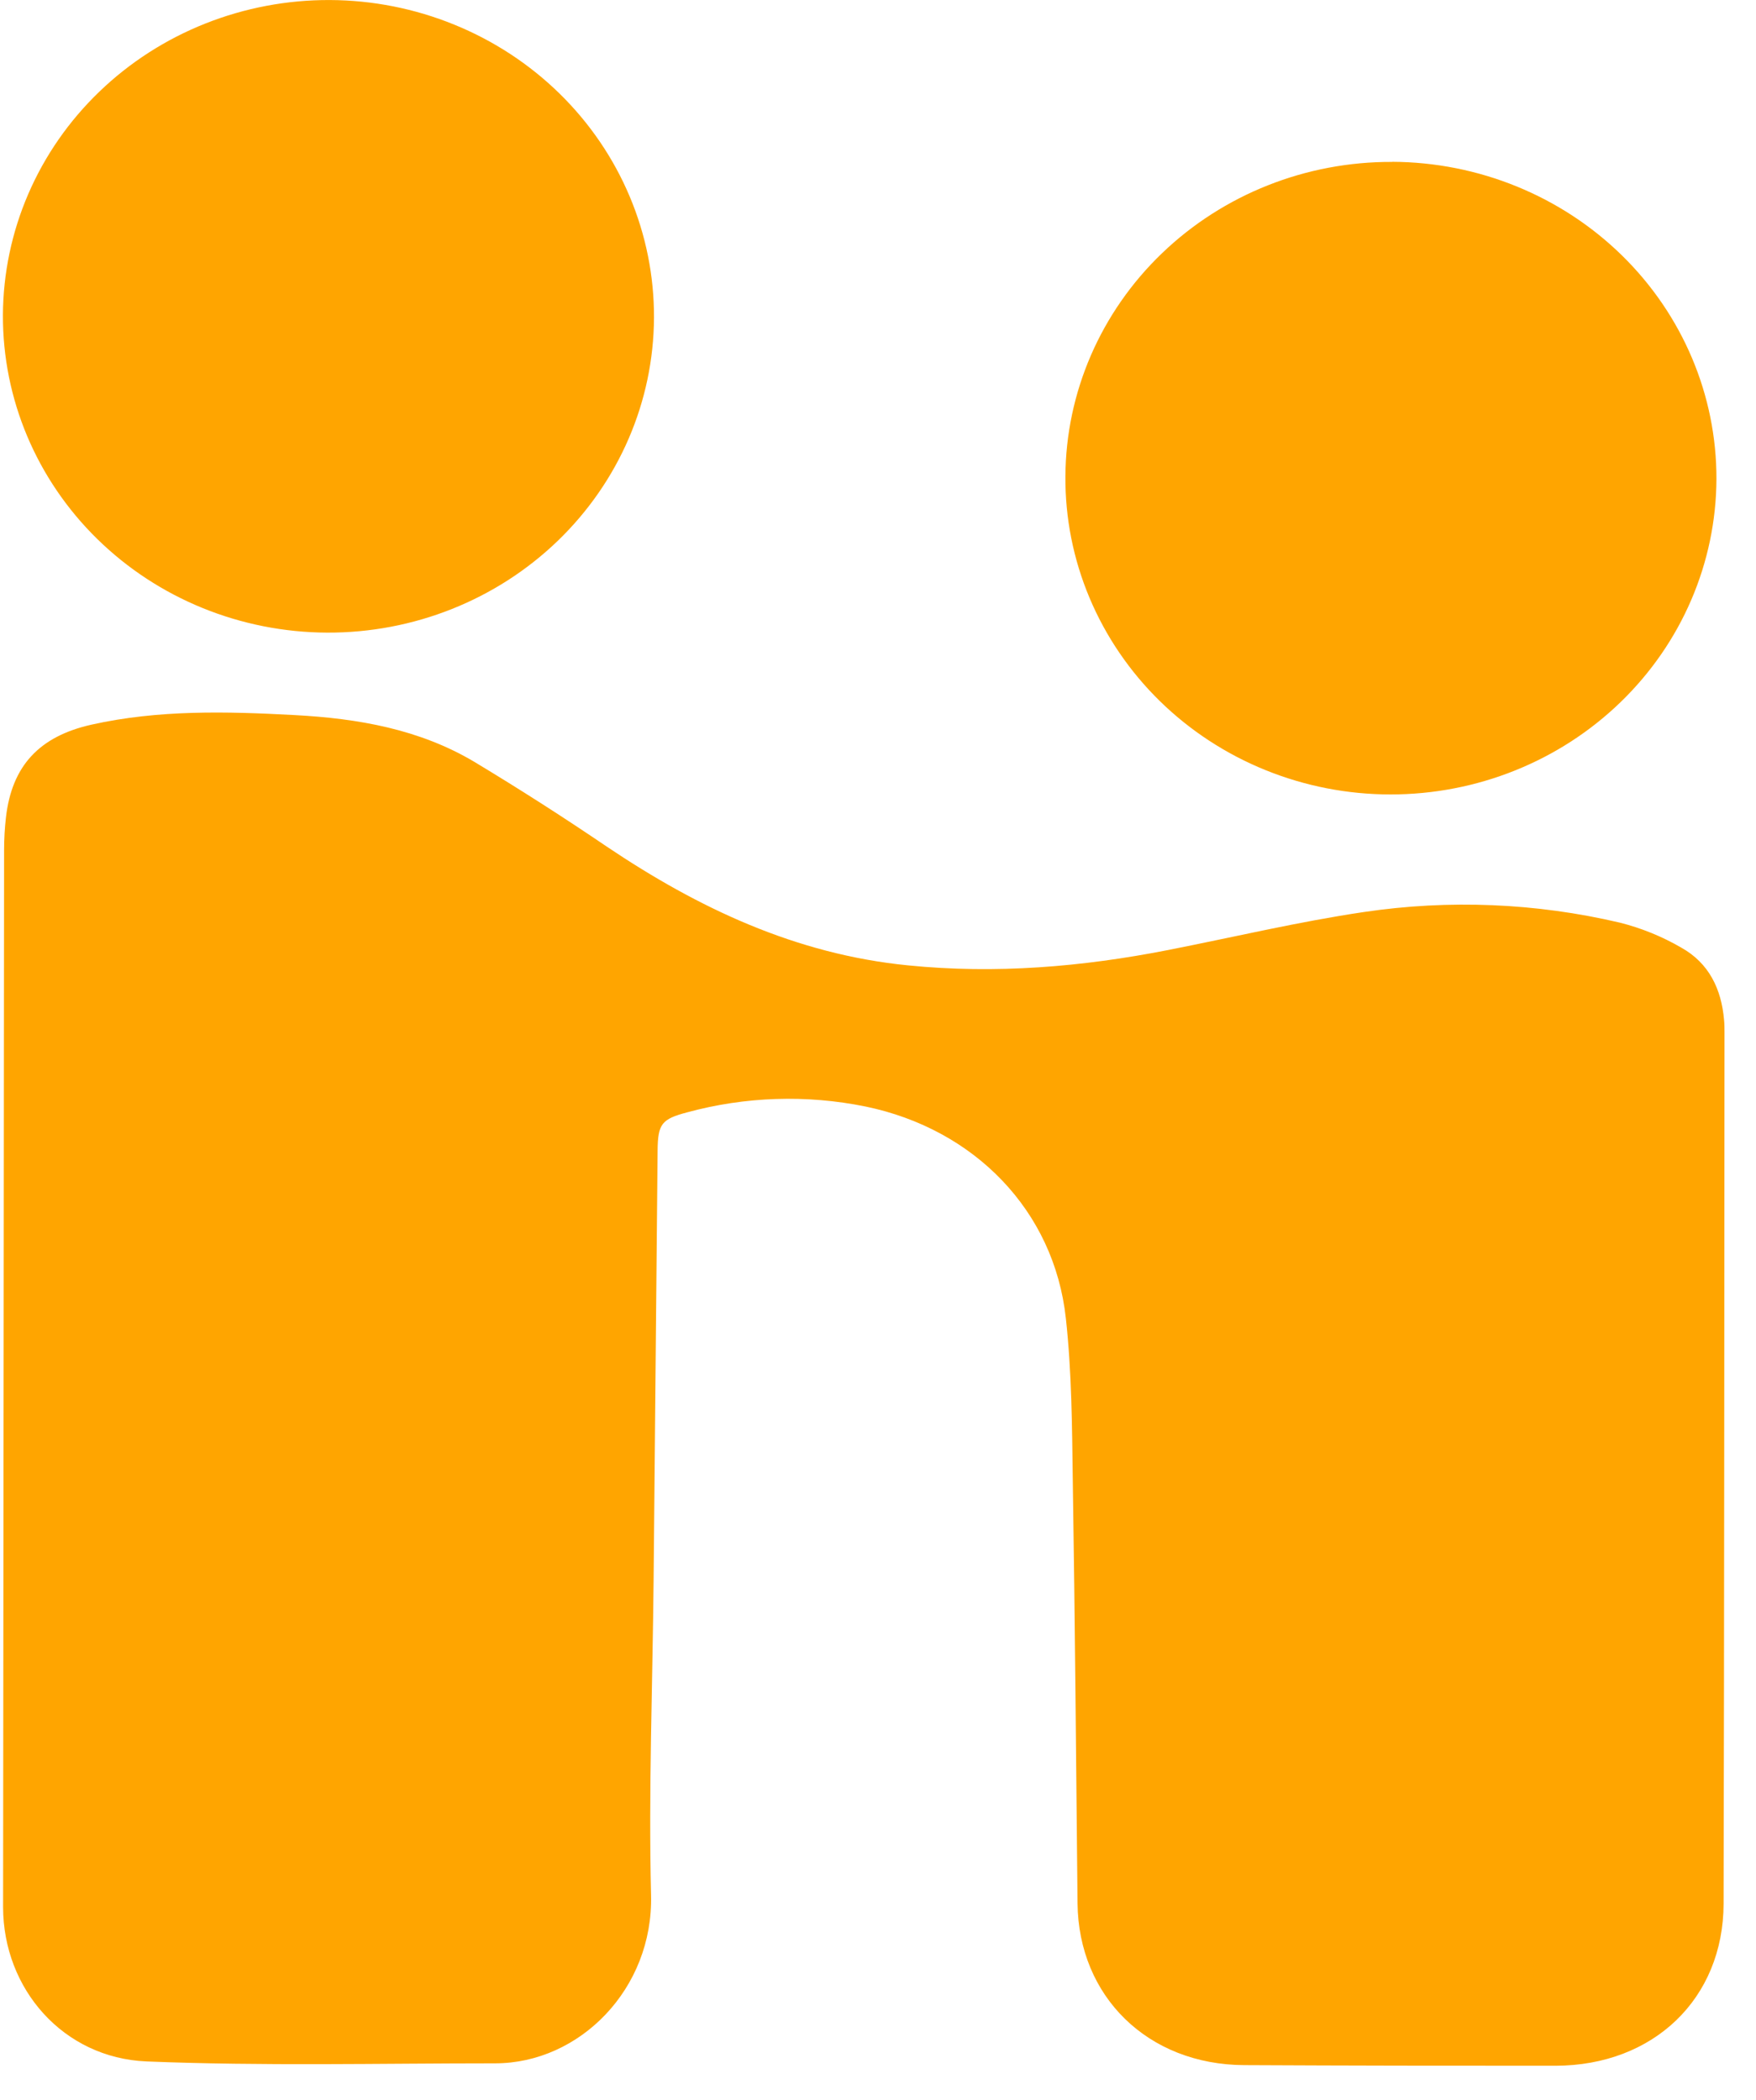 <svg width="100%" height="100%" viewBox="0 0 51 61" fill="none" xmlns="http://www.w3.org/2000/svg">
    <path fill='orange' d="M0.09 55.396C0.093 57.771 1.837 59.776 4.258 59.876C7.628 60.013 11.006 59.931 14.381 59.931C16.835 59.931 18.976 57.768 18.909 55.046C18.834 51.993 18.955 48.933 18.983 45.878L19.099 33.408C19.107 32.645 19.217 32.503 19.961 32.308C21.648 31.849 23.424 31.791 25.139 32.14C28.304 32.795 30.616 35.165 30.956 38.291C31.126 39.84 31.136 41.413 31.157 42.975C31.221 47.076 31.254 51.176 31.295 55.278C31.321 57.996 33.343 59.971 36.139 59.983C39.152 59.998 42.164 60.003 45.177 60.001C48.022 59.996 50.052 58.056 50.059 55.293C50.078 46.865 50.078 38.438 50.085 30.01C50.085 29.88 50.085 29.748 50.072 29.62C49.995 28.733 49.638 27.975 48.83 27.525C48.273 27.201 47.671 26.956 47.042 26.798C44.61 26.227 42.088 26.123 39.615 26.49C37.704 26.773 35.818 27.223 33.922 27.595C31.427 28.085 28.916 28.295 26.374 28.04C23.112 27.718 20.277 26.375 17.622 24.59C16.365 23.736 15.083 22.916 13.779 22.13C12.184 21.18 10.399 20.868 8.557 20.77C6.576 20.663 4.605 20.613 2.658 21.048C1.14 21.388 0.345 22.245 0.173 23.74C0.137 24.055 0.119 24.371 0.119 24.688M18.994 9.228C18.999 8.021 18.759 6.825 18.289 5.709C17.819 4.592 17.127 3.576 16.253 2.72C15.379 1.863 14.339 1.182 13.194 0.716C12.049 0.249 10.821 0.006 9.579 0.001C8.338 -0.004 7.107 0.229 5.958 0.686C4.809 1.143 3.764 1.815 2.883 2.665C2.001 3.514 1.3 4.524 0.82 5.637C0.34 6.75 0.091 7.944 0.085 9.15C0.075 11.587 1.061 13.928 2.827 15.658C4.593 17.388 6.993 18.365 9.501 18.375C12.008 18.385 14.417 17.427 16.197 15.711C17.977 13.995 18.983 11.664 18.994 9.228ZM40.436 4.703C37.931 4.691 35.525 5.647 33.745 7.359C31.965 9.07 30.957 11.399 30.943 13.833C30.934 15.043 31.172 16.243 31.643 17.364C32.114 18.485 32.808 19.504 33.685 20.363C34.563 21.222 35.606 21.904 36.756 22.369C37.906 22.835 39.139 23.075 40.384 23.075C42.889 23.077 45.292 22.113 47.066 20.395C48.841 18.678 49.842 16.347 49.851 13.913C49.857 11.479 48.868 9.142 47.103 7.415C45.338 5.688 42.94 4.711 40.436 4.7V4.703Z"/>
</svg>
    